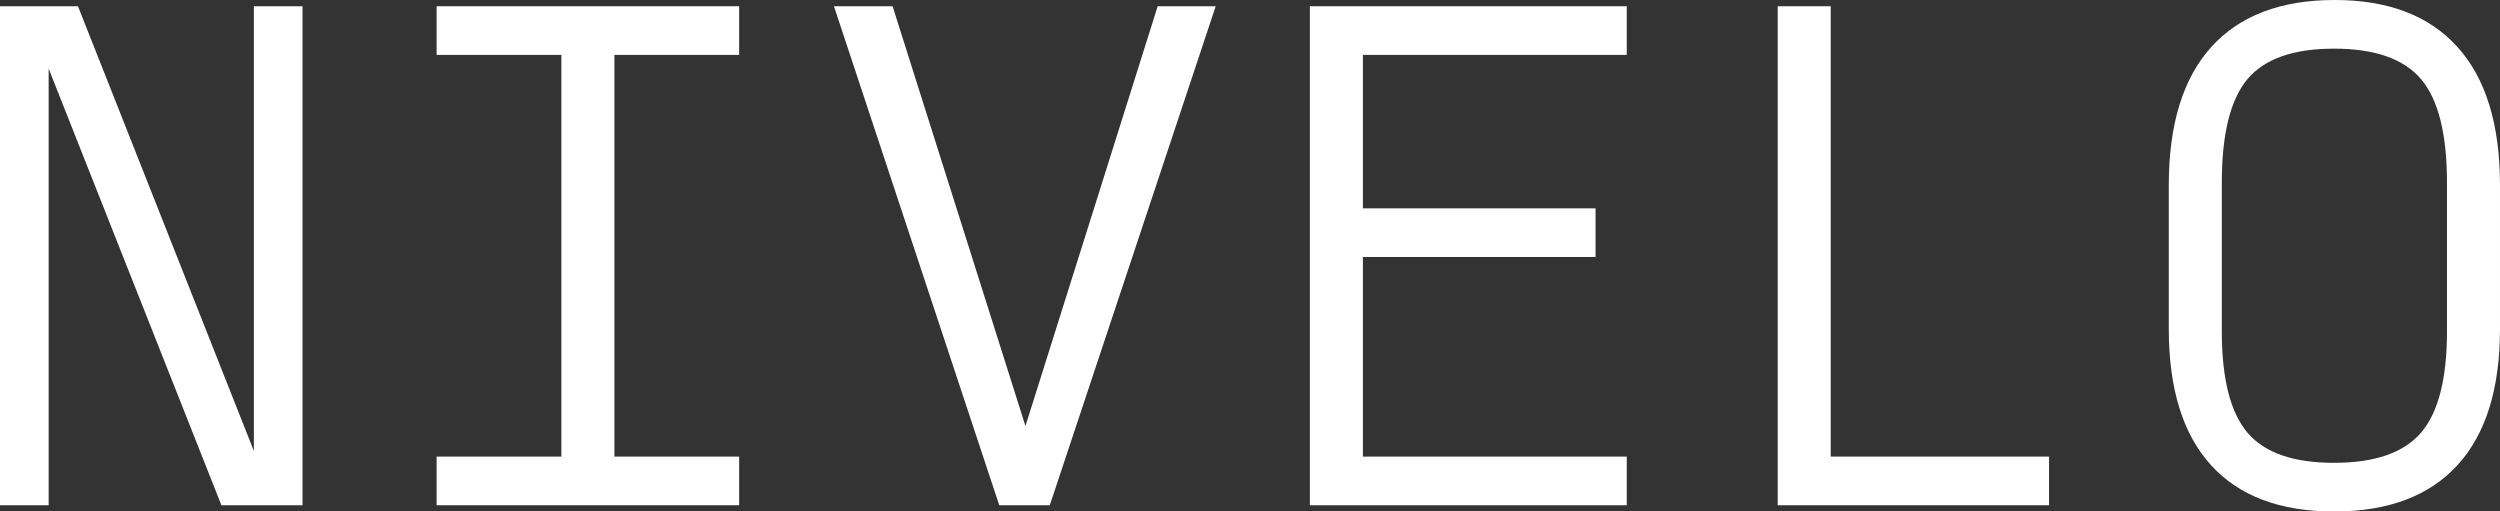 <?xml version="1.0" encoding="UTF-8"?><svg id="Lag_1" xmlns="http://www.w3.org/2000/svg" viewBox="0 0 2042.935 417.972"><rect x="0" y="0" width="2042.935" height="417.972" fill="#333333" stroke="none"/><defs><style>.cls-1{fill:#fff;}</style></defs><path class="cls-1" d="M180.943,412.878L39.758,56.069V412.878H0V5.103H63.71L207.46,368.532V5.103h39.758V412.878h-66.274Z"/><path class="cls-1" d="M356.792,412.878v-39.758h101.95V44.86h-101.95V5.103h247.217V44.86h-101.933V373.12h101.933v39.758h-247.217Z"/><path class="cls-1" d="M857.856,412.878h-41.293L681.484,5.103h47.922l108.562,343.045L946.025,5.103h47.416l-135.585,407.776Z"/><path class="cls-1" d="M1070.393,412.878V5.103h258.941V44.86h-215.607v125.388h190.119v39.758h-190.119v163.114h215.607v39.758h-258.941Z"/><path class="cls-1" d="M1452.689,412.878V5.103h43.317V373.12h178.413v39.758h-221.73Z"/><path class="cls-1" d="M1907.349,417.972c-44.177,0-77.728-12.651-100.668-37.97-22.94-25.31-34.411-62.445-34.411-111.379v-117.233c0-49.609,11.555-87.241,34.664-112.906,23.109-25.648,56.744-38.484,100.921-38.484,43.84,0,77.306,12.837,100.415,38.484,23.109,25.665,34.664,63.297,34.664,112.906v117.233c0,48.934-11.555,86.069-34.664,111.379-23.109,25.319-56.744,37.97-100.921,37.97Zm0-39.758c33.297,0,56.997-8.232,71.115-24.72,14.085-16.48,21.152-44.093,21.152-82.83v-121.315c0-39.758-7.068-67.961-21.152-84.61-14.119-16.649-37.818-24.982-71.115-24.982s-56.913,8.333-70.846,24.982c-13.933,16.649-20.899,44.852-20.899,84.61v121.315c0,38.737,6.966,66.35,20.899,82.83,13.933,16.488,37.548,24.72,70.846,24.72Z"/></svg>